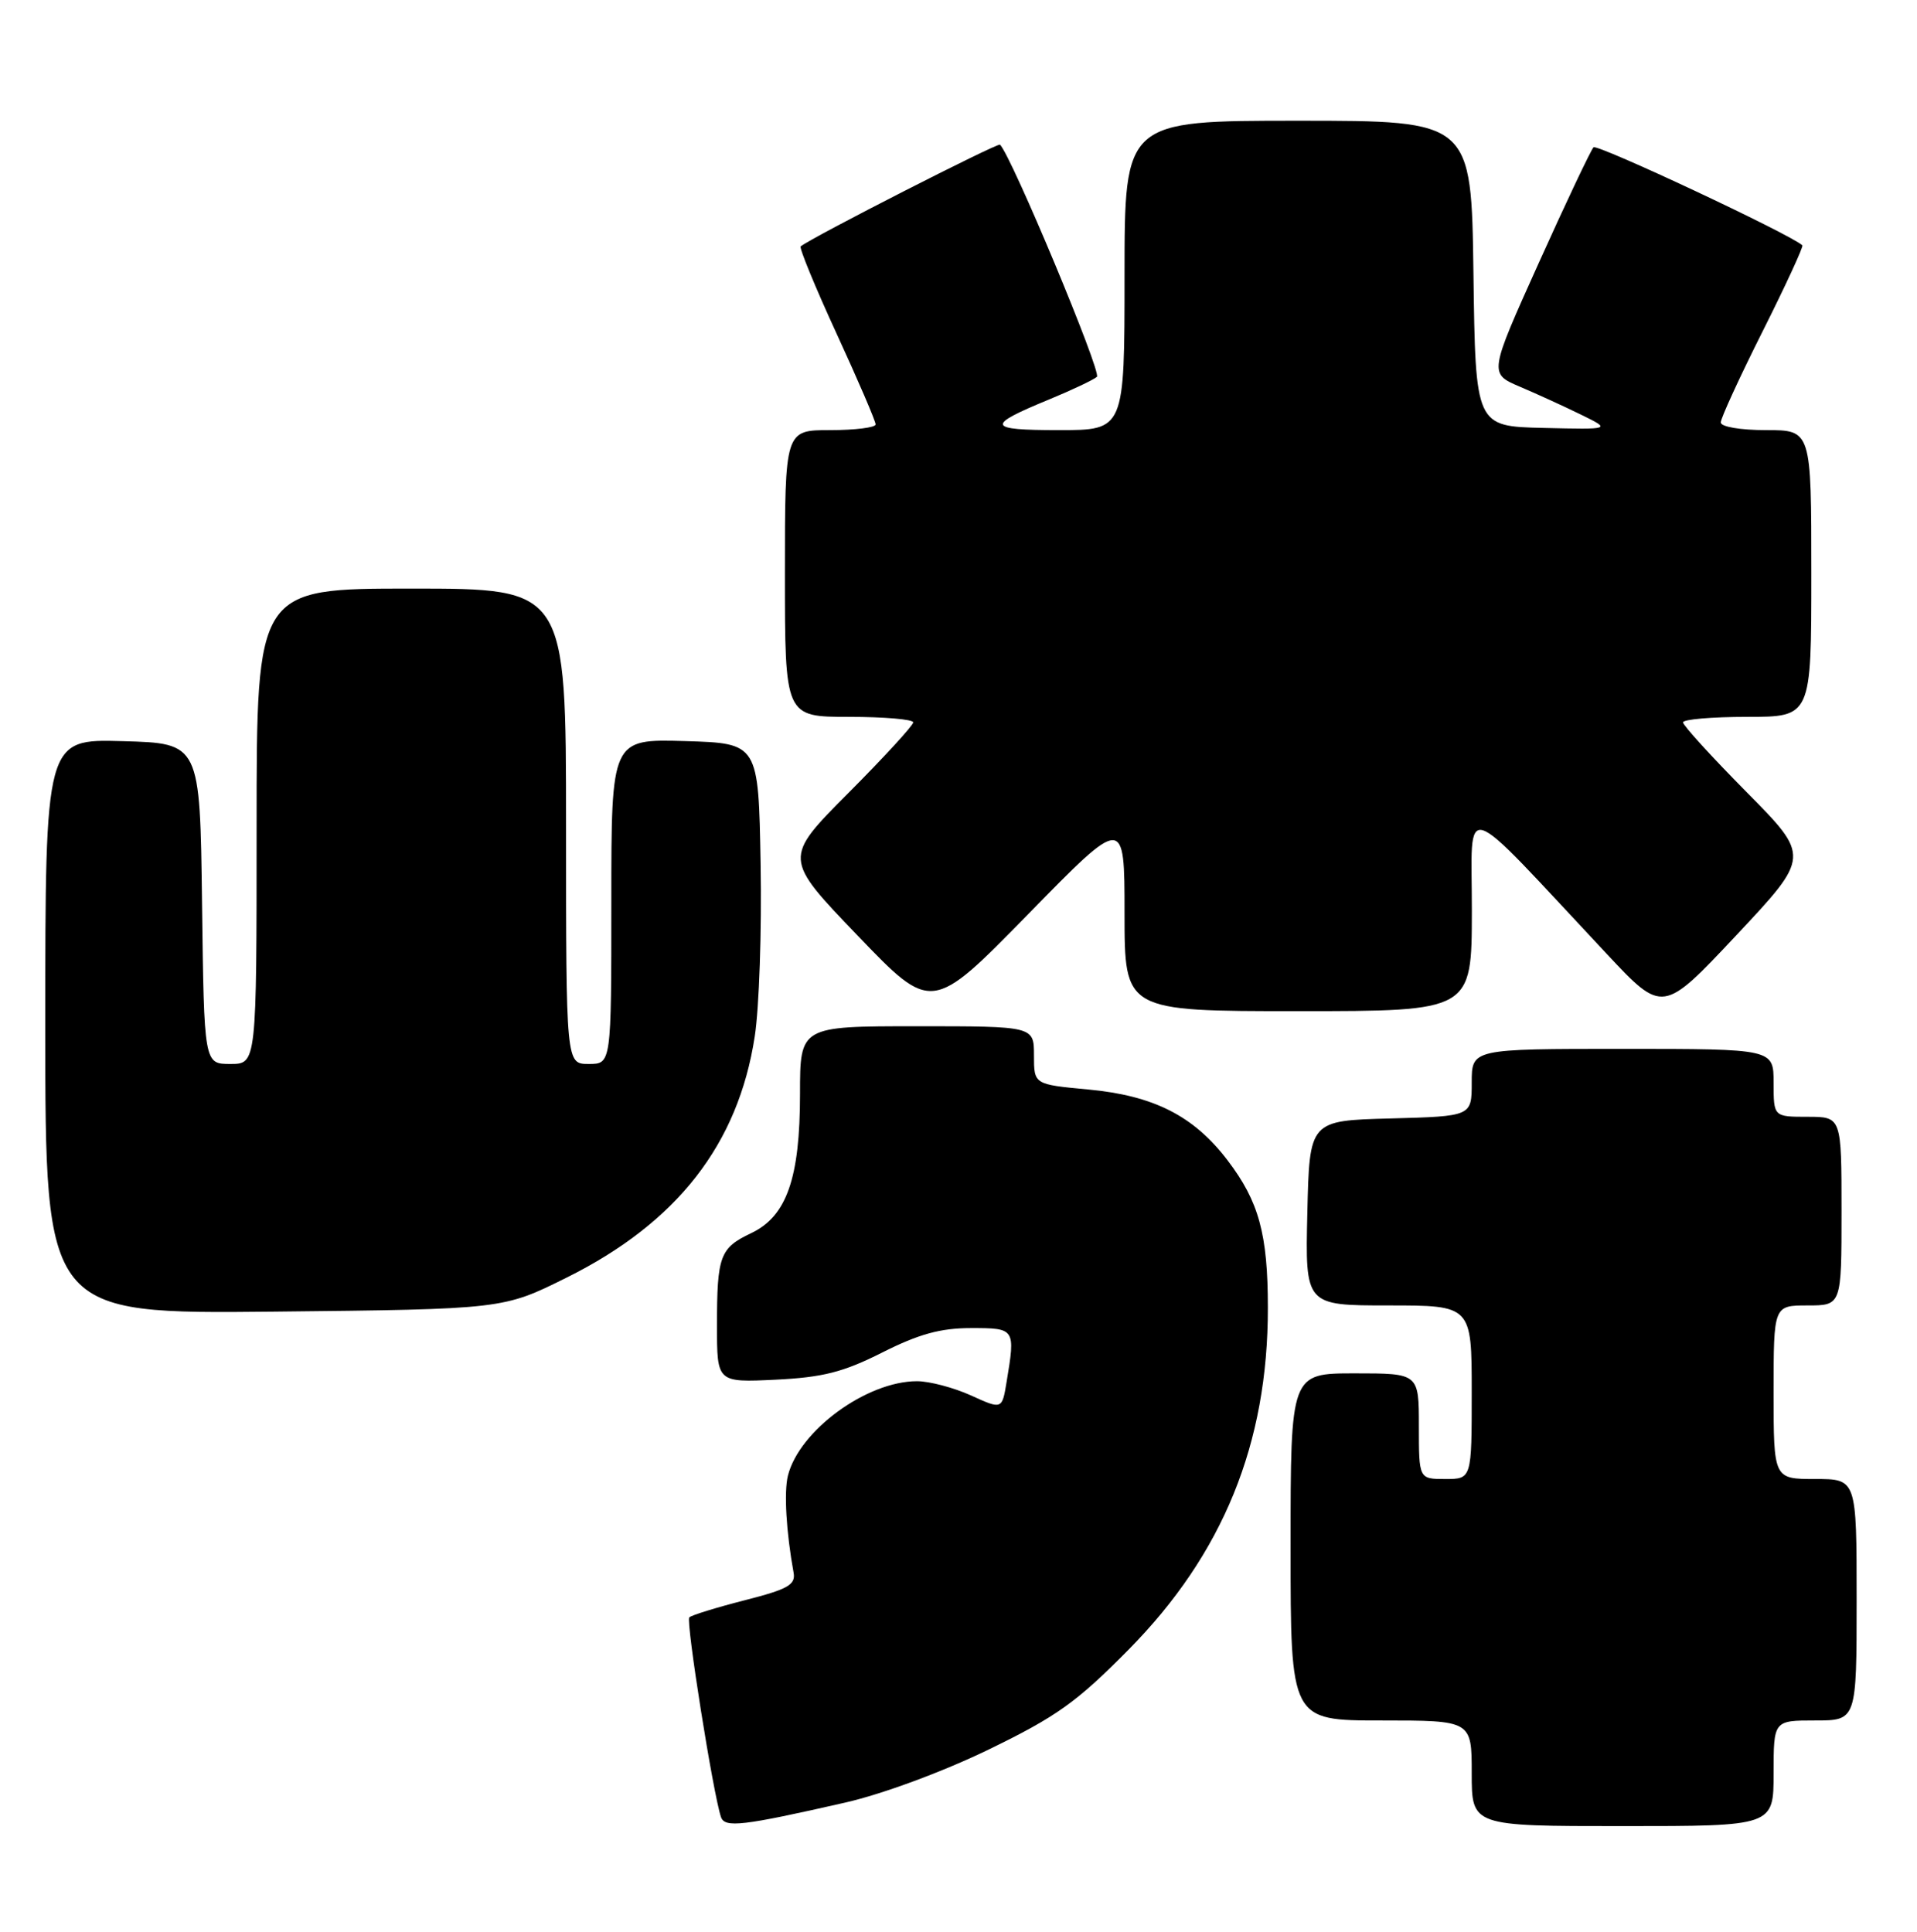 <?xml version="1.0" encoding="UTF-8" standalone="no"?>
<!DOCTYPE svg PUBLIC "-//W3C//DTD SVG 1.1//EN" "http://www.w3.org/Graphics/SVG/1.1/DTD/svg11.dtd" >
<svg xmlns="http://www.w3.org/2000/svg" xmlns:xlink="http://www.w3.org/1999/xlink" version="1.1" viewBox="0 0 254 256">
 <g >
 <path fill="currentColor"
d=" M 112.00 238.88 C 116.91 237.76 124.93 234.80 131.00 231.85 C 140.00 227.48 142.64 225.59 149.52 218.63 C 162.05 205.94 168.01 191.31 167.99 173.30 C 167.99 163.55 166.80 159.21 162.66 153.78 C 158.17 147.88 152.88 145.19 144.18 144.38 C 137.00 143.71 137.00 143.71 137.00 139.86 C 137.00 136.00 137.00 136.00 121.50 136.00 C 106.00 136.00 106.00 136.00 106.00 144.98 C 106.00 156.14 104.23 161.19 99.53 163.42 C 95.38 165.39 95.00 166.42 95.00 175.69 C 95.00 183.21 95.00 183.21 102.75 182.84 C 109.03 182.53 111.72 181.85 116.91 179.23 C 121.75 176.79 124.63 176.00 128.66 176.00 C 134.52 176.00 134.55 176.04 133.37 183.15 C 132.77 186.80 132.77 186.80 128.64 184.92 C 126.36 183.89 123.15 183.04 121.50 183.04 C 114.83 183.04 105.90 189.58 104.40 195.55 C 103.86 197.70 104.17 203.03 105.15 208.41 C 105.44 210.02 104.40 210.61 98.67 212.07 C 94.92 213.03 91.61 214.05 91.33 214.34 C 90.85 214.82 94.50 237.80 95.53 240.80 C 96.03 242.26 98.38 241.98 112.00 238.88 Z  M 235.00 235.00 C 235.00 228.00 235.00 228.00 240.50 228.00 C 246.00 228.00 246.00 228.00 246.00 212.00 C 246.00 196.00 246.00 196.00 240.50 196.00 C 235.00 196.00 235.00 196.00 235.00 184.50 C 235.00 173.00 235.00 173.00 239.50 173.00 C 244.00 173.00 244.00 173.00 244.00 160.50 C 244.00 148.00 244.00 148.00 239.50 148.00 C 235.00 148.00 235.00 148.00 235.00 143.50 C 235.00 139.00 235.00 139.00 215.00 139.00 C 195.00 139.00 195.00 139.00 195.00 143.47 C 195.00 147.93 195.00 147.93 184.25 148.22 C 173.50 148.50 173.50 148.50 173.22 160.75 C 172.94 173.00 172.94 173.00 183.97 173.00 C 195.00 173.00 195.00 173.00 195.00 184.50 C 195.00 196.00 195.00 196.00 191.50 196.00 C 188.00 196.00 188.00 196.00 188.00 189.00 C 188.00 182.00 188.00 182.00 179.50 182.00 C 171.00 182.00 171.00 182.00 171.00 205.00 C 171.00 228.00 171.00 228.00 183.00 228.00 C 195.00 228.00 195.00 228.00 195.00 235.00 C 195.00 242.00 195.00 242.00 215.00 242.00 C 235.00 242.00 235.00 242.00 235.00 235.00 Z  M 75.08 169.31 C 89.70 162.04 97.80 151.67 100.00 137.37 C 100.59 133.59 100.94 123.30 100.78 114.50 C 100.50 98.50 100.50 98.50 90.75 98.21 C 81.00 97.93 81.00 97.93 81.00 119.46 C 81.00 141.00 81.00 141.00 78.00 141.00 C 75.00 141.00 75.00 141.00 75.00 109.50 C 75.00 78.00 75.00 78.00 54.50 78.00 C 34.00 78.00 34.00 78.00 34.00 109.50 C 34.00 141.00 34.00 141.00 30.52 141.00 C 27.04 141.00 27.04 141.00 26.77 119.75 C 26.50 98.50 26.50 98.50 16.25 98.22 C 6.00 97.93 6.00 97.93 6.00 136.03 C 6.00 174.13 6.00 174.13 36.33 173.82 C 66.66 173.50 66.66 173.50 75.08 169.31 Z  M 149.00 121.04 C 149.00 134.00 149.00 134.00 172.00 134.00 C 195.00 134.00 195.00 134.00 195.02 120.75 C 195.04 105.85 193.03 105.21 212.91 126.43 C 220.31 134.33 220.31 134.33 230.08 123.92 C 239.85 113.50 239.85 113.50 231.43 104.98 C 226.79 100.29 223.00 96.13 223.00 95.73 C 223.00 95.33 226.82 95.00 231.50 95.00 C 240.00 95.00 240.00 95.00 240.00 76.00 C 240.00 57.00 240.00 57.00 234.00 57.00 C 230.60 57.00 228.00 56.56 228.00 55.98 C 228.00 55.42 230.50 49.98 233.56 43.88 C 236.62 37.78 238.98 32.66 238.81 32.51 C 237.17 31.02 211.63 19.04 211.14 19.52 C 210.79 19.88 207.52 26.77 203.89 34.83 C 197.28 49.50 197.28 49.50 201.39 51.25 C 203.65 52.21 207.30 53.88 209.50 54.96 C 213.50 56.92 213.50 56.92 204.50 56.71 C 195.50 56.50 195.50 56.50 195.23 36.25 C 194.96 16.00 194.96 16.00 171.98 16.00 C 149.00 16.00 149.00 16.00 149.00 36.50 C 149.00 57.00 149.00 57.00 140.30 57.00 C 130.73 57.00 130.55 56.42 139.00 52.94 C 142.03 51.69 144.88 50.34 145.34 49.94 C 146.00 49.37 134.04 20.71 132.50 19.17 C 132.21 18.88 107.54 31.47 106.09 32.65 C 105.87 32.83 108.01 38.05 110.86 44.24 C 113.71 50.43 116.03 55.84 116.02 56.25 C 116.01 56.66 113.30 57.00 110.00 57.00 C 104.00 57.00 104.00 57.00 104.00 76.00 C 104.00 95.00 104.00 95.00 112.50 95.00 C 117.17 95.00 121.00 95.33 121.00 95.73 C 121.00 96.13 117.13 100.35 112.40 105.10 C 103.80 113.74 103.80 113.74 113.63 123.98 C 123.45 134.21 123.45 134.21 136.23 121.15 C 149.00 108.09 149.00 108.09 149.00 121.04 Z "/>
</g>
</svg>